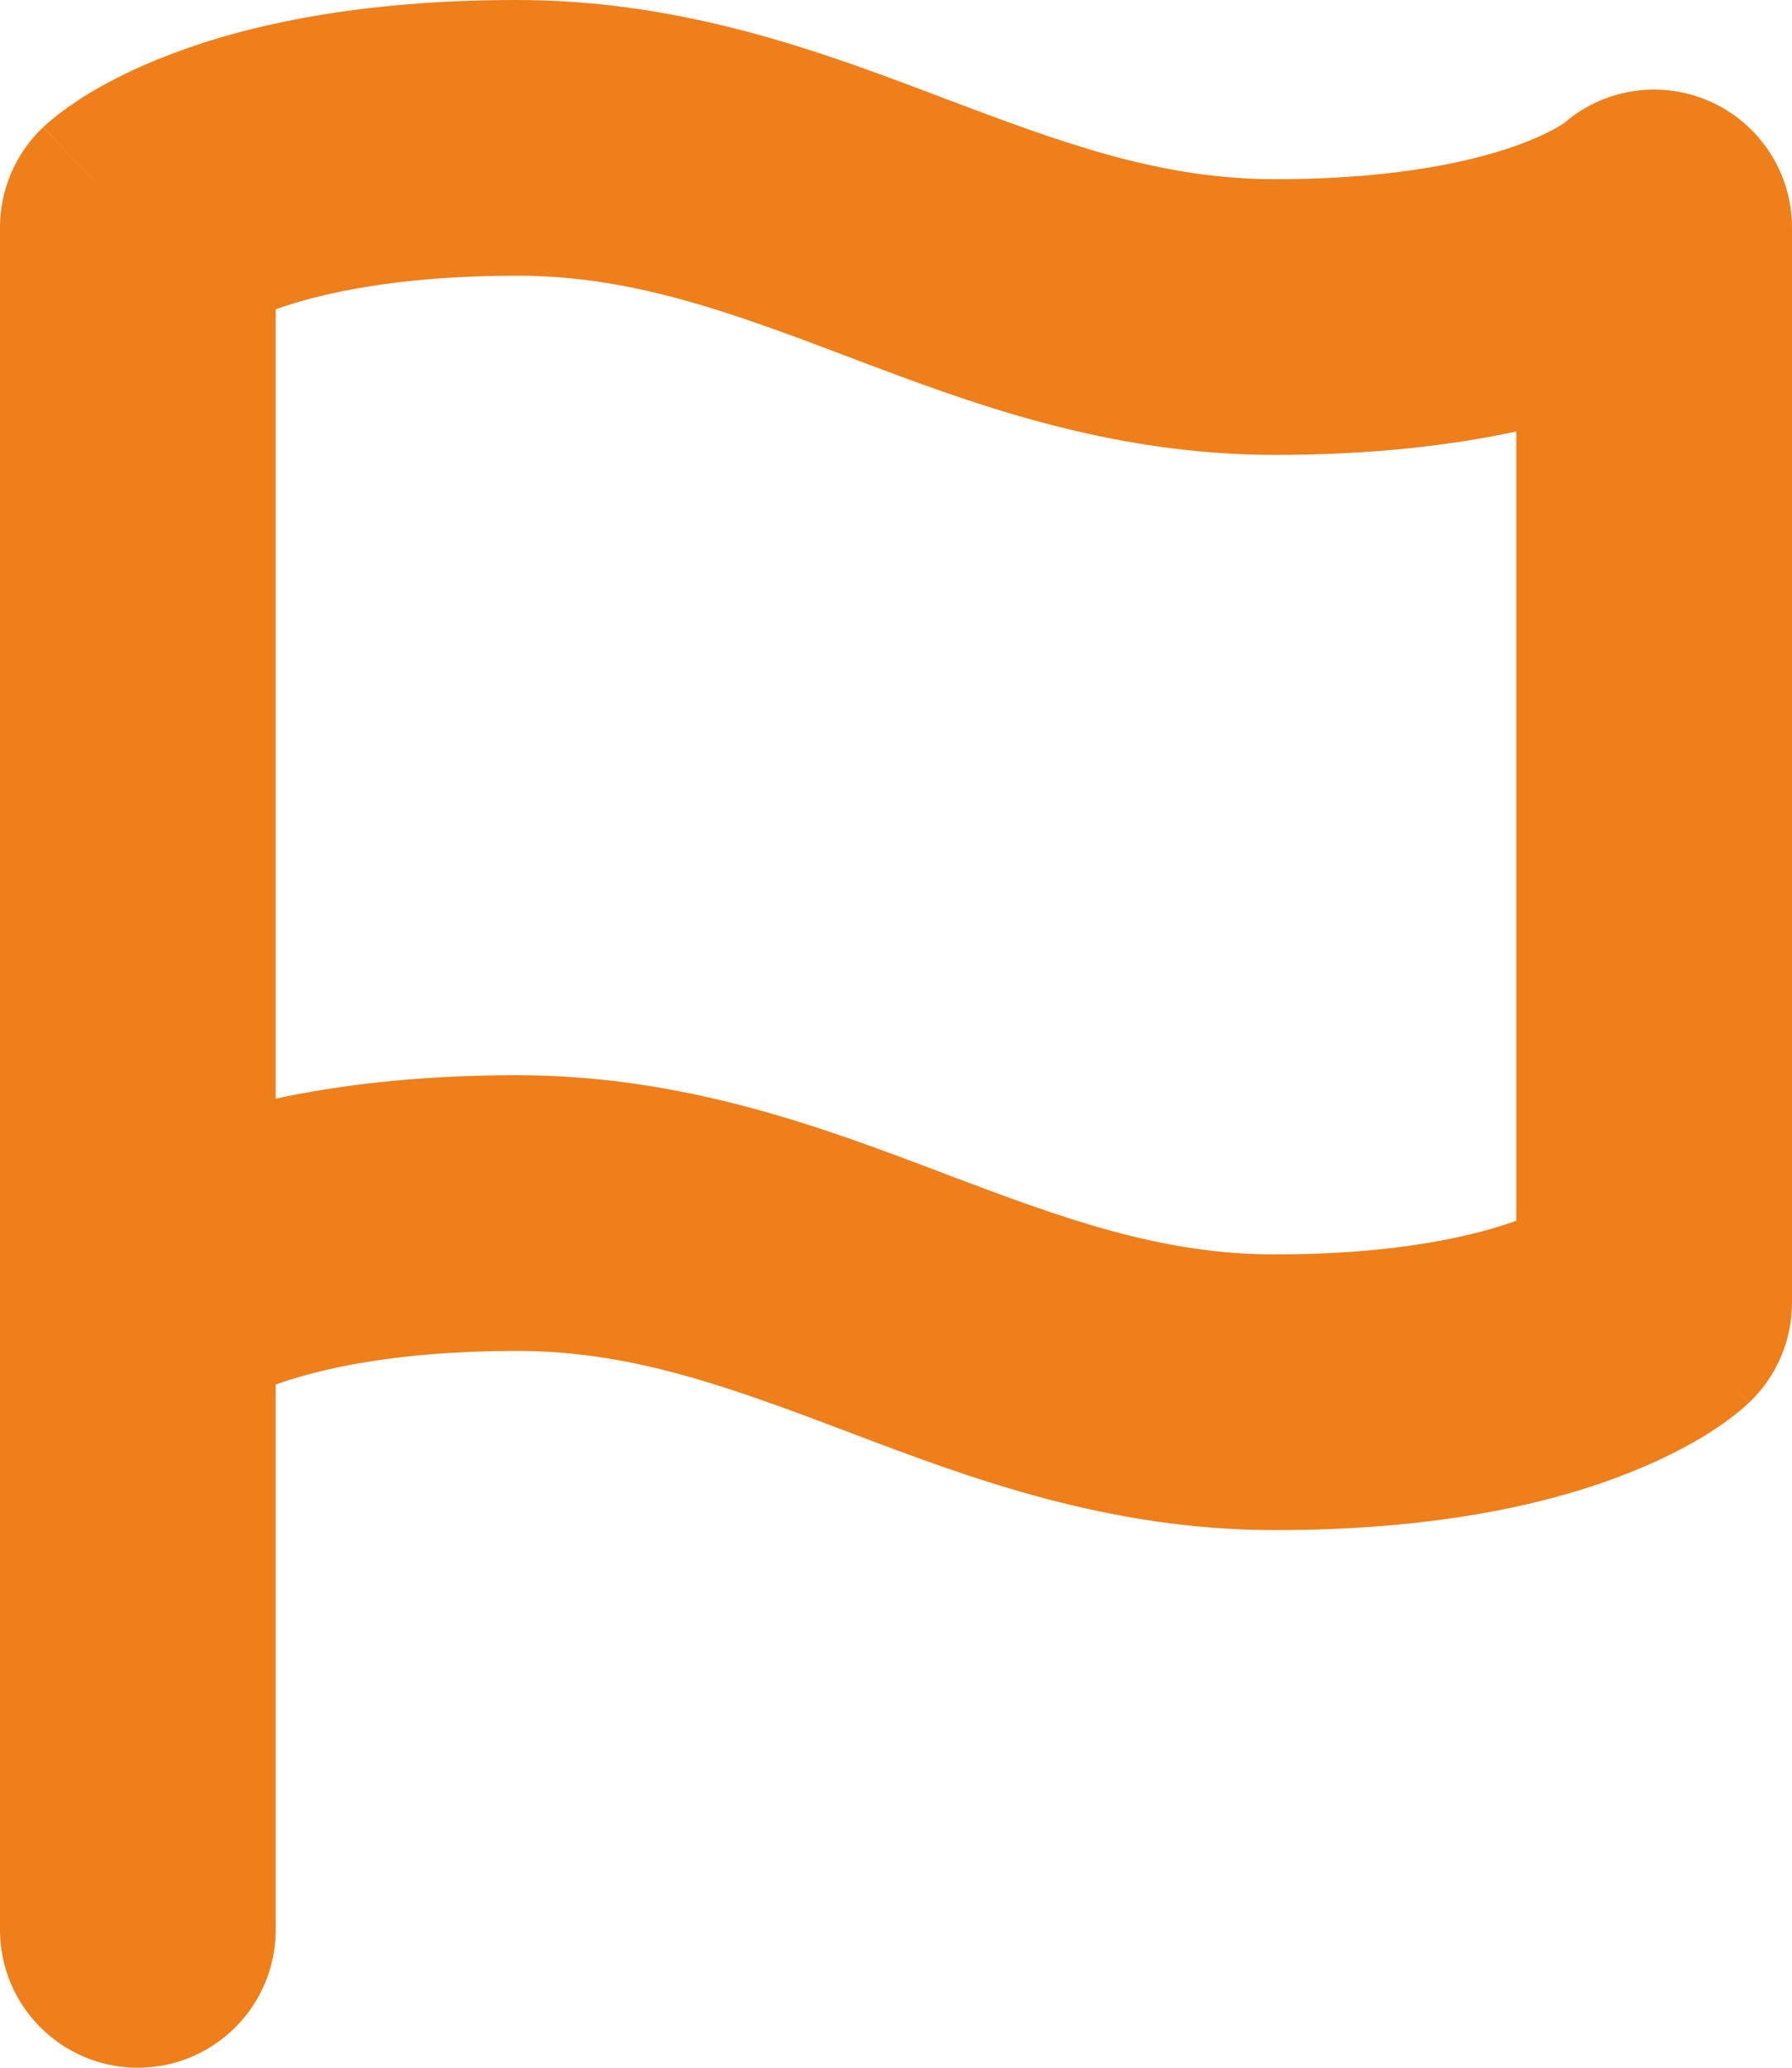 <svg width="13" height="15" viewBox="0 0 13 15" fill="none" xmlns="http://www.w3.org/2000/svg">
<path fill-rule="evenodd" clip-rule="evenodd" d="M1.248 0.39C1.804 0.179 2.613 0 3.75 0C4.965 0 5.971 0.381 6.805 0.696C6.821 0.702 6.837 0.709 6.854 0.715C7.729 1.046 8.426 1.3 9.25 1.3C10.175 1.3 10.741 1.155 11.045 1.04C11.197 0.982 11.287 0.931 11.327 0.906C11.337 0.899 11.344 0.895 11.348 0.892C11.636 0.643 12.043 0.58 12.396 0.732C12.762 0.89 13 1.251 13 1.65V9.45C13 9.725 12.887 9.988 12.687 10.177L12 9.45C12.687 10.177 12.687 10.177 12.686 10.178L12.685 10.179L12.683 10.181L12.678 10.185L12.668 10.194C12.66 10.201 12.652 10.208 12.644 10.216C12.626 10.231 12.605 10.248 12.581 10.267C12.532 10.305 12.47 10.349 12.394 10.398C12.24 10.494 12.029 10.605 11.752 10.71C11.197 10.921 10.387 11.1 9.25 11.1C8.035 11.1 7.029 10.719 6.195 10.404C6.179 10.398 6.163 10.392 6.146 10.385C5.271 10.054 4.574 9.8 3.75 9.8C2.869 9.8 2.313 9.932 2 10.044V14C2 14.552 1.552 15 1 15C0.448 15 0 14.552 0 14V1.65C0 1.375 0.113 1.112 0.313 0.923L1 1.65C0.313 0.923 0.314 0.923 0.314 0.922L0.315 0.921L0.317 0.919L0.322 0.915L0.332 0.906C0.34 0.899 0.348 0.892 0.356 0.884C0.374 0.869 0.395 0.852 0.419 0.833C0.468 0.795 0.53 0.751 0.606 0.702C0.76 0.606 0.971 0.494 1.248 0.39ZM2 2.244V7.97C2.47 7.869 3.047 7.8 3.75 7.8C4.965 7.8 5.971 8.181 6.805 8.496C6.821 8.502 6.837 8.508 6.854 8.515C7.729 8.846 8.426 9.1 9.25 9.1C10.132 9.1 10.687 8.968 11 8.856V3.13C10.53 3.231 9.953 3.3 9.25 3.3C8.035 3.3 7.029 2.919 6.195 2.604C6.179 2.598 6.163 2.591 6.146 2.585C5.271 2.254 4.574 2 3.75 2C2.869 2 2.313 2.132 2 2.244Z" fill="#EF7F1A"/>
</svg>
